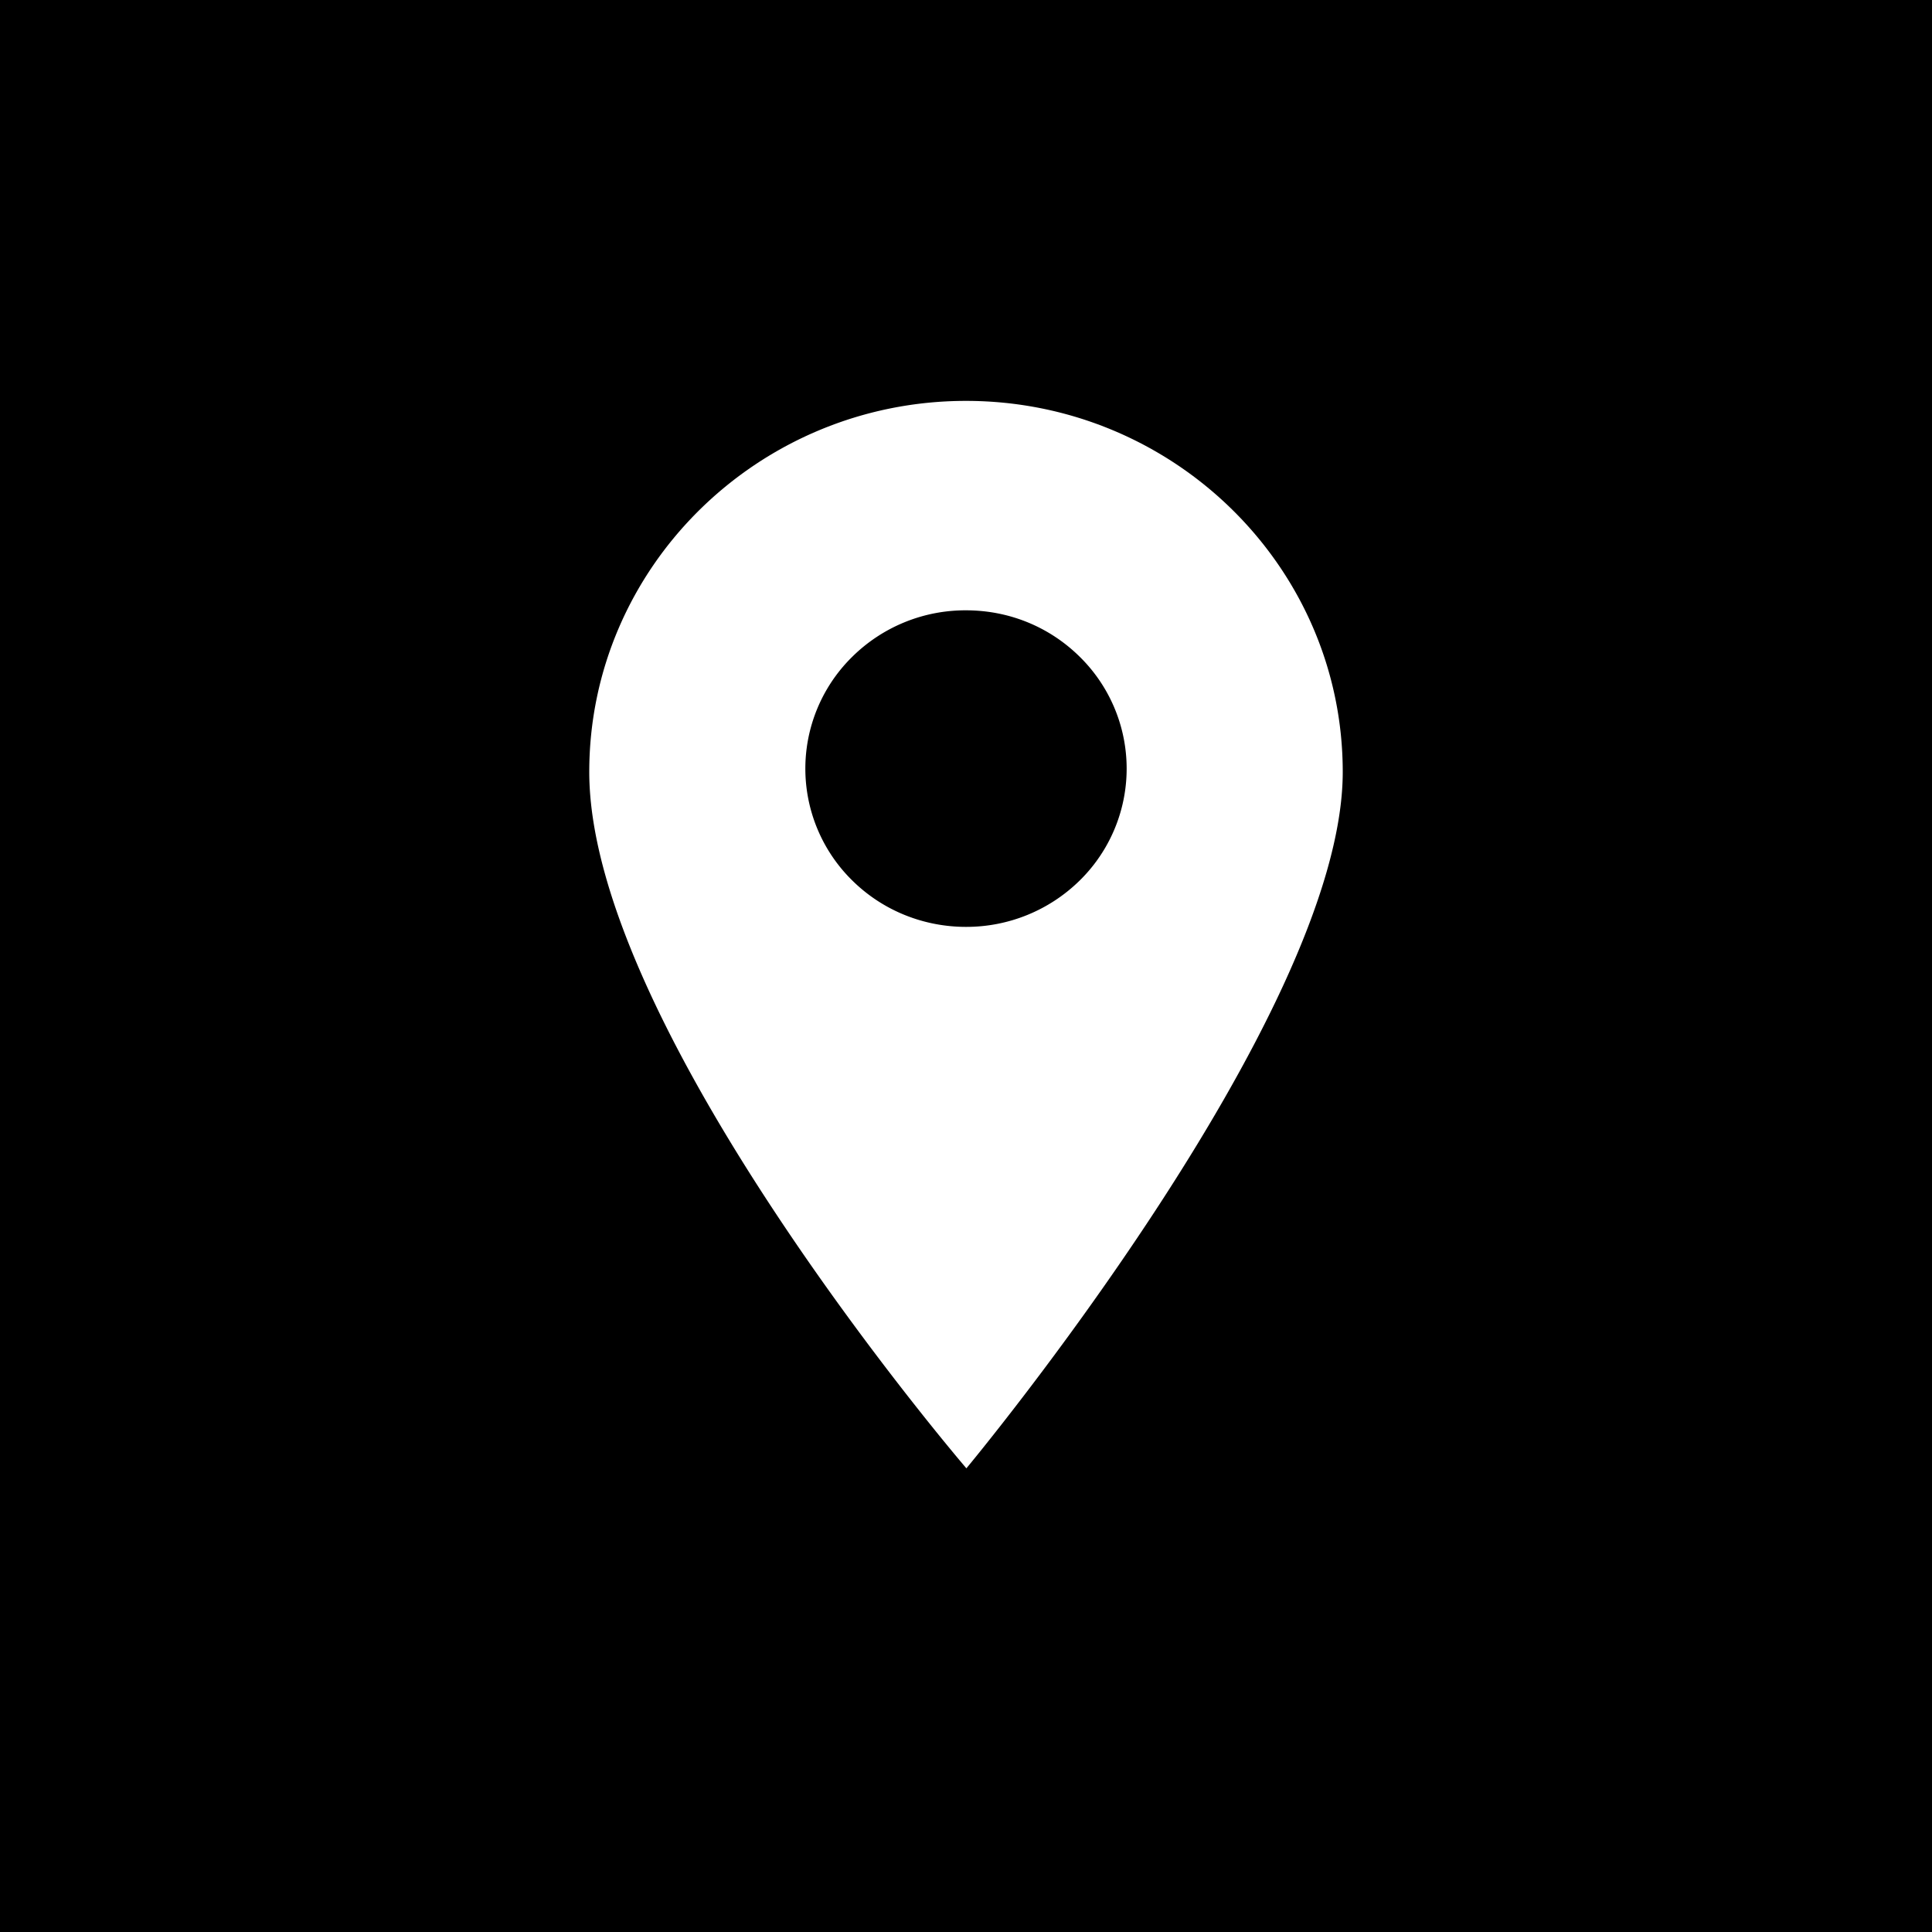 <svg width="40" height="40" viewBox="0 0 40 40" fill="none" xmlns="http://www.w3.org/2000/svg"><path d="M0 0h40v40H0V0z" fill="#000"/><path d="M20 8.3c-4.3 0-7.8 3.446-7.8 7.682 0 5.324 7.808 14.418 7.808 14.418S27.8 21.044 27.8 15.982c0-4.236-3.499-7.682-7.8-7.682zm2.353 9.931A3.344 3.344 0 0120 19.19c-.852 0-1.705-.32-2.353-.959a3.246 3.246 0 010-4.635 3.332 3.332 0 012.353-.96c.889 0 1.725.34 2.353.96a3.246 3.246 0 010 4.635z" fill="#fff"/><path d="M0 0v-1h-1v1h1zm40 0h1v-1h-1v1zm0 40v1h1v-1h-1zM0 40h-1v1h1v-1zM0 1h40v-2H0v2zm39-1v40h2V0h-2zm1 39H0v2h40v-2zM1 40V0h-2v40h2z" fill="#000"/></svg>